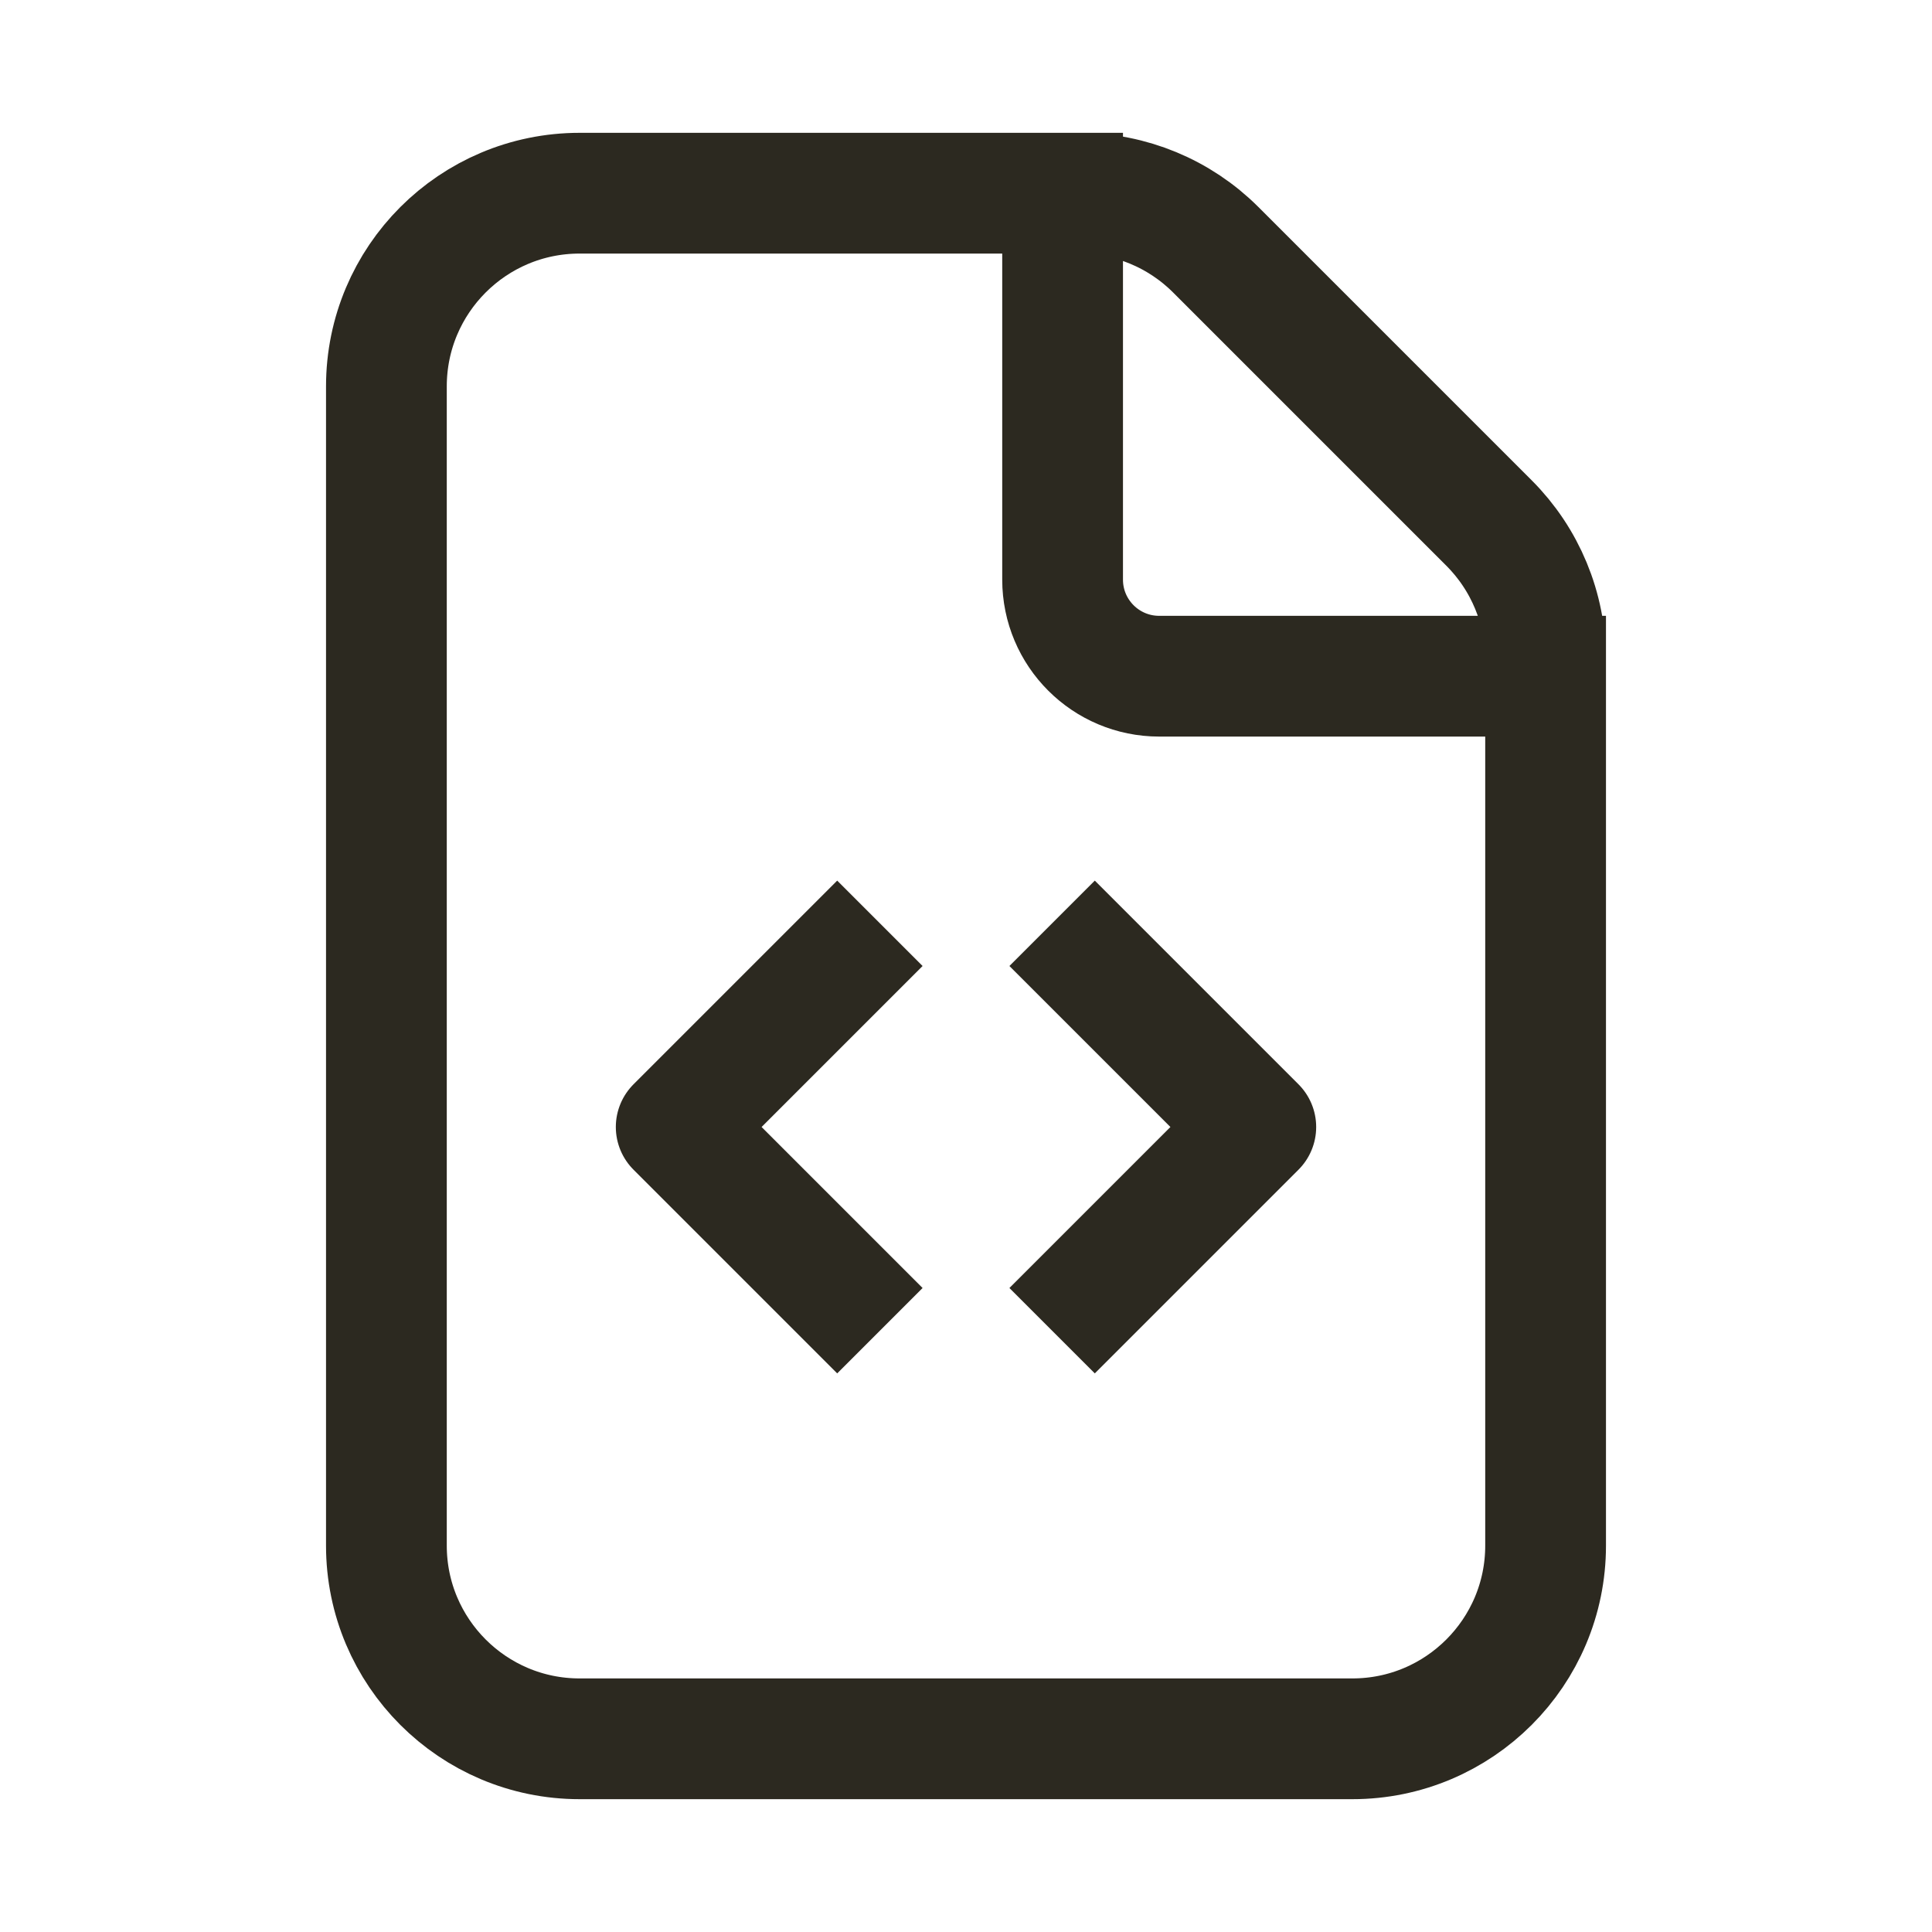 <svg width="24" height="24" viewBox="0 0 24 24" fill="none" xmlns="http://www.w3.org/2000/svg">
<path d="M13.2 2.4V7.2C13.2 7.863 13.737 8.4 14.4 8.4H19.2M10.4 16L8.4 14L10.4 12M13.6 12L15.6 14L13.6 16M13.406 2.4H7.2C5.875 2.4 4.8 3.474 4.8 4.8V19.2C4.8 20.525 5.875 21.6 7.2 21.6H16.8C18.125 21.6 19.2 20.525 19.2 19.2V8.194C19.2 7.557 18.947 6.947 18.497 6.497L15.103 3.103C14.653 2.653 14.043 2.4 13.406 2.4Z" stroke="#2C2920" stroke-width="1.5" stroke-linecap="square" stroke-linejoin="round"/>
</svg>
